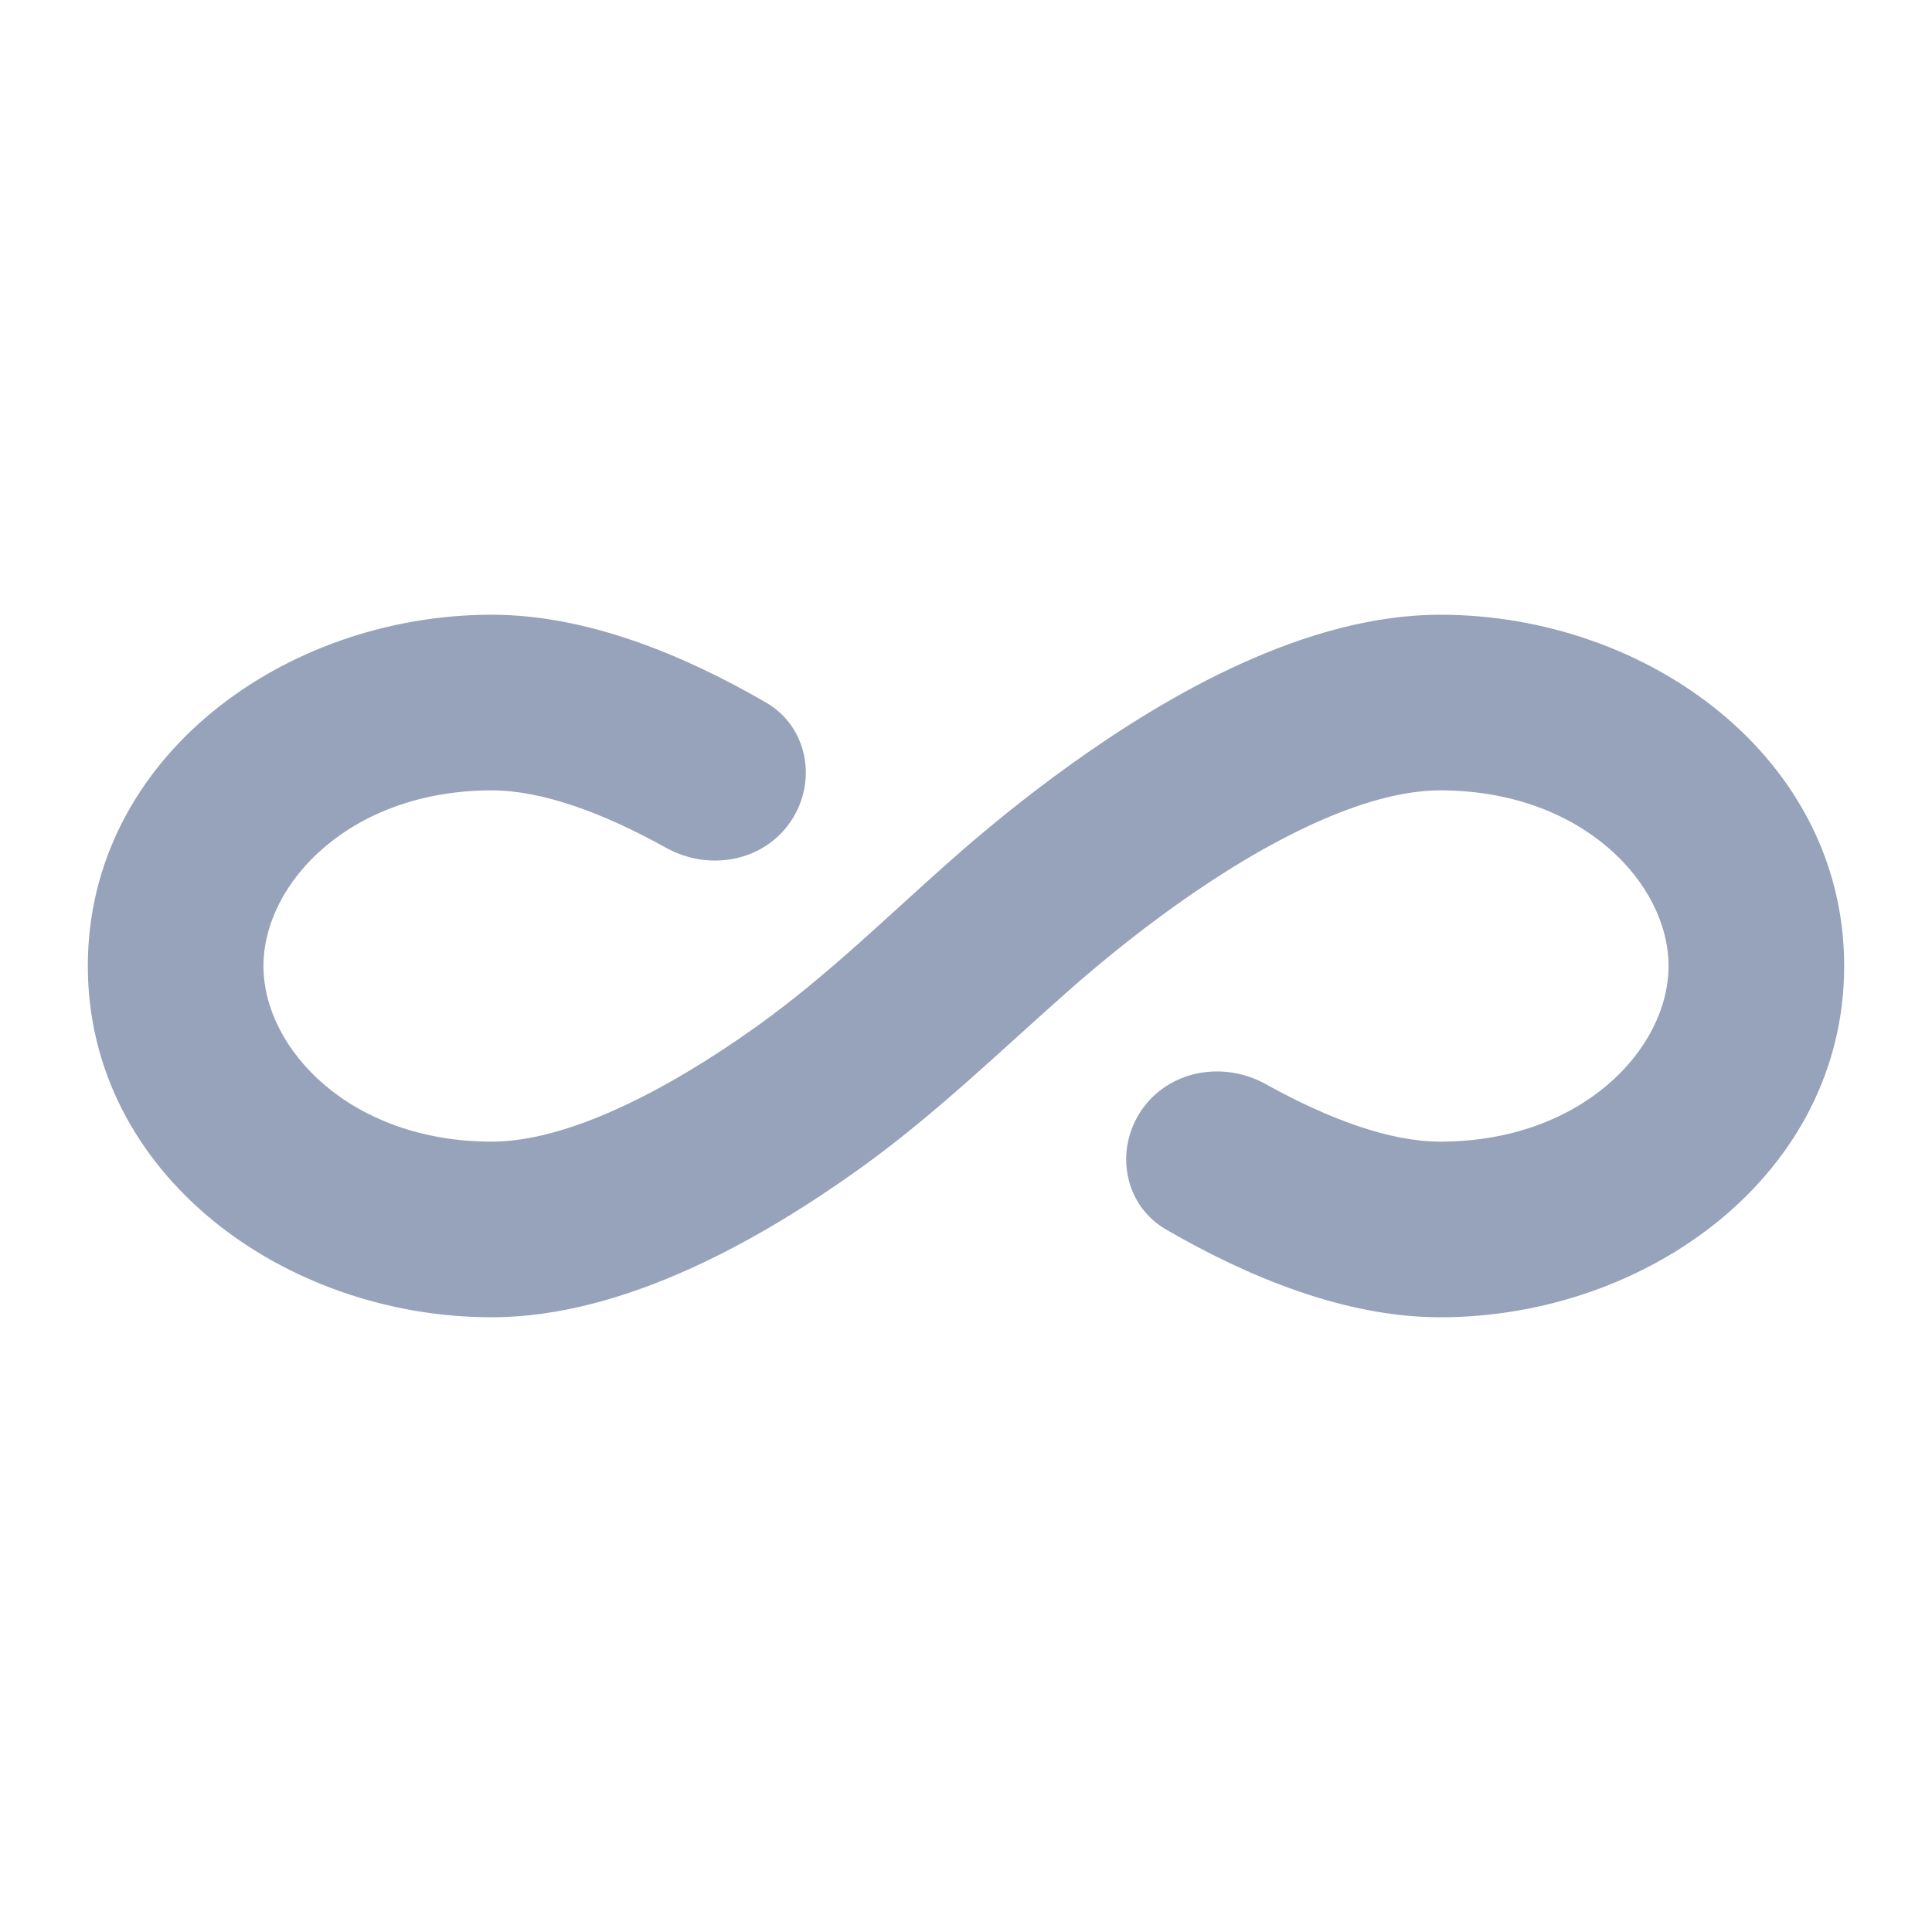 <svg width="22" height="22" viewBox="0 0 22 22" fill="none" xmlns="http://www.w3.org/2000/svg">
<path d="M3 11C3 10.058 3.986 9 5.6 9C6.173 9 6.869 9.256 7.585 9.654C8.068 9.923 8.687 9.815 9 9.36C9.313 8.905 9.201 8.277 8.723 8C7.799 7.465 6.693 7 5.6 7C3.238 7 1 8.628 1 11C1 13.372 3.238 15 5.6 15C7.142 15 8.718 14.073 9.781 13.314C10.64 12.7 11.38 11.977 12.168 11.281C12.469 11.016 12.891 10.664 13.381 10.314C14.418 9.573 15.542 9 16.4 9C18.014 9 19 10.058 19 11C19 11.942 18.014 13 16.4 13C15.827 13 15.131 12.744 14.415 12.346C13.932 12.077 13.313 12.185 13 12.64C12.687 13.095 12.799 13.723 13.277 14C14.201 14.535 15.307 15 16.4 15C18.762 15 21 13.372 21 11C21 8.628 18.762 7 16.4 7C14.858 7 13.282 7.927 12.219 8.686C11.659 9.086 11.181 9.484 10.845 9.781C10.108 10.431 9.421 11.113 8.619 11.686C7.582 12.427 6.458 13 5.6 13C3.986 13 3 11.942 3 11Z" fill="#97A3BA"/>
</svg>
